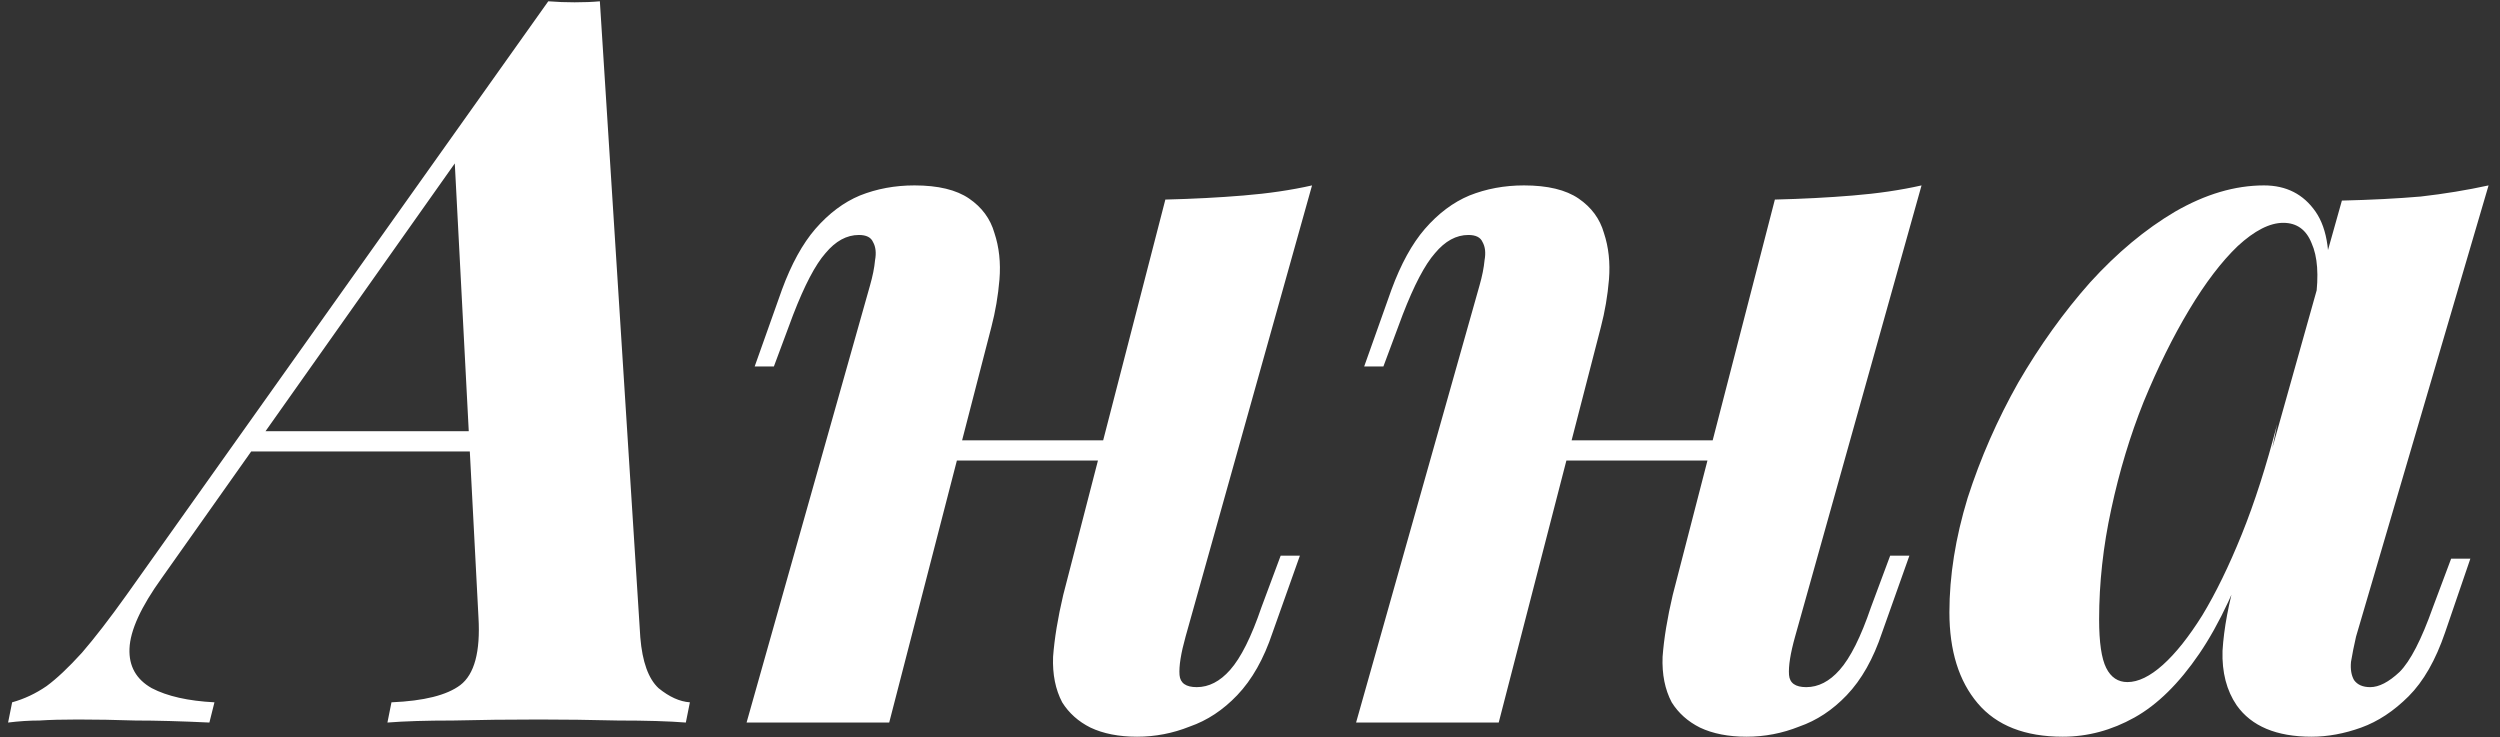 <svg width="173" height="51" viewBox="0 0 173 51" fill="none" xmlns="http://www.w3.org/2000/svg">
<rect x="0" y="0" width="173" height="51" fill="#333333" stroke="none"/>
<path d="M11.2 39.99C9.753 41.997 9.007 43.63 8.96 44.89C8.913 46.103 9.427 47.013 10.5 47.62C11.573 48.18 13.02 48.507 14.84 48.6L14.49 50C12.53 49.907 10.827 49.86 9.38 49.86C7.98 49.813 6.65 49.79 5.39 49.79C4.317 49.79 3.43 49.813 2.73 49.86C2.03 49.86 1.307 49.907 0.56 50L0.84 48.6C1.68 48.367 2.473 47.993 3.22 47.48C3.92 46.967 4.737 46.197 5.67 45.17C6.557 44.143 7.583 42.813 8.75 41.18L37.94 0.09C38.547 0.137 39.153 0.16 39.76 0.16C40.413 0.16 40.997 0.137 41.51 0.09L44.31 44.12C44.45 45.8 44.87 46.967 45.57 47.62C46.317 48.227 47.04 48.553 47.74 48.6L47.46 50C46.293 49.907 44.73 49.86 42.77 49.86C40.857 49.813 39.037 49.79 37.31 49.79C35.21 49.79 33.227 49.813 31.36 49.86C29.493 49.86 27.977 49.907 26.81 50L27.09 48.6C29.33 48.507 30.917 48.11 31.85 47.41C32.83 46.663 33.25 45.1 33.11 42.72L31.43 10.52L33.81 8L11.2 39.99ZM17.71 29.84H38.15L37.59 31.24H16.45L17.71 29.84ZM61.183 30.47H80.083V31.87H61.183V30.47ZM61.533 50H51.663L60.203 19.76C60.39 19.107 60.507 18.523 60.553 18.01C60.647 17.497 60.6 17.077 60.413 16.75C60.273 16.423 59.947 16.26 59.433 16.26C58.593 16.26 57.823 16.68 57.123 17.52C56.423 18.313 55.677 19.737 54.883 21.79L53.553 25.36H52.223L54.113 20.04C54.767 18.267 55.537 16.867 56.423 15.84C57.357 14.767 58.383 13.997 59.503 13.53C60.67 13.063 61.93 12.83 63.283 12.83C64.917 12.83 66.177 13.133 67.063 13.74C67.95 14.347 68.533 15.14 68.813 16.12C69.14 17.1 69.257 18.173 69.163 19.34C69.07 20.46 68.883 21.557 68.603 22.63L61.533 50ZM82.043 44.05C81.717 45.217 81.577 46.103 81.623 46.71C81.67 47.27 82.067 47.55 82.813 47.55C83.653 47.55 84.423 47.153 85.123 46.36C85.87 45.52 86.593 44.073 87.293 42.02L88.623 38.45H89.953L88.063 43.77C87.457 45.59 86.64 47.037 85.613 48.11C84.633 49.137 83.537 49.86 82.323 50.28C81.157 50.747 79.943 50.98 78.683 50.98C77.423 50.98 76.35 50.77 75.463 50.35C74.623 49.93 73.97 49.347 73.503 48.6C73.037 47.713 72.827 46.663 72.873 45.45C72.967 44.19 73.2 42.767 73.573 41.18L80.643 13.81C82.557 13.763 84.353 13.67 86.033 13.53C87.76 13.39 89.347 13.157 90.793 12.83L82.043 44.05ZM103.361 30.47H122.261V31.87H103.361V30.47ZM103.711 50H93.841L102.381 19.76C102.568 19.107 102.684 18.523 102.731 18.01C102.824 17.497 102.778 17.077 102.591 16.75C102.451 16.423 102.124 16.26 101.611 16.26C100.771 16.26 100.001 16.68 99.301 17.52C98.601 18.313 97.854 19.737 97.061 21.79L95.731 25.36H94.401L96.291 20.04C96.944 18.267 97.714 16.867 98.601 15.84C99.534 14.767 100.561 13.997 101.681 13.53C102.848 13.063 104.108 12.83 105.461 12.83C107.094 12.83 108.354 13.133 109.241 13.74C110.128 14.347 110.711 15.14 110.991 16.12C111.318 17.1 111.434 18.173 111.341 19.34C111.248 20.46 111.061 21.557 110.781 22.63L103.711 50ZM124.221 44.05C123.894 45.217 123.754 46.103 123.801 46.71C123.848 47.27 124.244 47.55 124.991 47.55C125.831 47.55 126.601 47.153 127.301 46.36C128.048 45.52 128.771 44.073 129.471 42.02L130.801 38.45H132.131L130.241 43.77C129.634 45.59 128.818 47.037 127.791 48.11C126.811 49.137 125.714 49.86 124.501 50.28C123.334 50.747 122.121 50.98 120.861 50.98C119.601 50.98 118.528 50.77 117.641 50.35C116.801 49.93 116.148 49.347 115.681 48.6C115.214 47.713 115.004 46.663 115.051 45.45C115.144 44.19 115.378 42.767 115.751 41.18L122.821 13.81C124.734 13.763 126.531 13.67 128.211 13.53C129.938 13.39 131.524 13.157 132.971 12.83L124.221 44.05ZM147.219 47.2C147.965 47.2 148.782 46.803 149.669 46.01C150.555 45.217 151.465 44.073 152.399 42.58C153.332 41.04 154.242 39.173 155.129 36.98C156.015 34.787 156.832 32.243 157.579 29.35L156.039 36.98C154.872 40.433 153.589 43.187 152.189 45.24C150.789 47.293 149.295 48.763 147.709 49.65C146.122 50.537 144.465 50.98 142.739 50.98C140.125 50.98 138.165 50.21 136.859 48.67C135.552 47.13 134.899 45.03 134.899 42.37C134.899 39.85 135.319 37.213 136.159 34.46C137.045 31.707 138.212 29.047 139.659 26.48C141.152 23.913 142.809 21.603 144.629 19.55C146.495 17.497 148.455 15.863 150.509 14.65C152.609 13.437 154.662 12.83 156.669 12.83C158.209 12.83 159.399 13.437 160.239 14.65C161.079 15.863 161.335 17.753 161.009 20.32L160.239 20.74C160.472 19.06 160.379 17.753 159.959 16.82C159.585 15.887 158.932 15.42 157.999 15.42C157.065 15.42 156.015 15.957 154.849 17.03C153.729 18.103 152.609 19.573 151.489 21.44C150.369 23.307 149.319 25.43 148.339 27.81C147.405 30.143 146.659 32.617 146.099 35.23C145.539 37.797 145.259 40.34 145.259 42.86C145.259 44.447 145.422 45.567 145.749 46.22C146.075 46.873 146.565 47.2 147.219 47.2ZM162.059 13.88C164.065 13.833 165.885 13.74 167.519 13.6C169.152 13.413 170.715 13.157 172.209 12.83L163.039 44.05C162.899 44.657 162.782 45.24 162.689 45.8C162.642 46.313 162.712 46.733 162.899 47.06C163.132 47.387 163.505 47.55 164.019 47.55C164.625 47.55 165.302 47.2 166.049 46.5C166.795 45.753 167.565 44.26 168.359 42.02L169.619 38.66H170.949L169.199 43.77C168.545 45.683 167.705 47.153 166.679 48.18C165.652 49.207 164.555 49.93 163.389 50.35C162.222 50.77 161.079 50.98 159.959 50.98C157.532 50.98 155.805 50.257 154.779 48.81C154.079 47.783 153.752 46.523 153.799 45.03C153.892 43.49 154.219 41.74 154.779 39.78L162.059 13.88Z" fill="white"/>
</svg>
